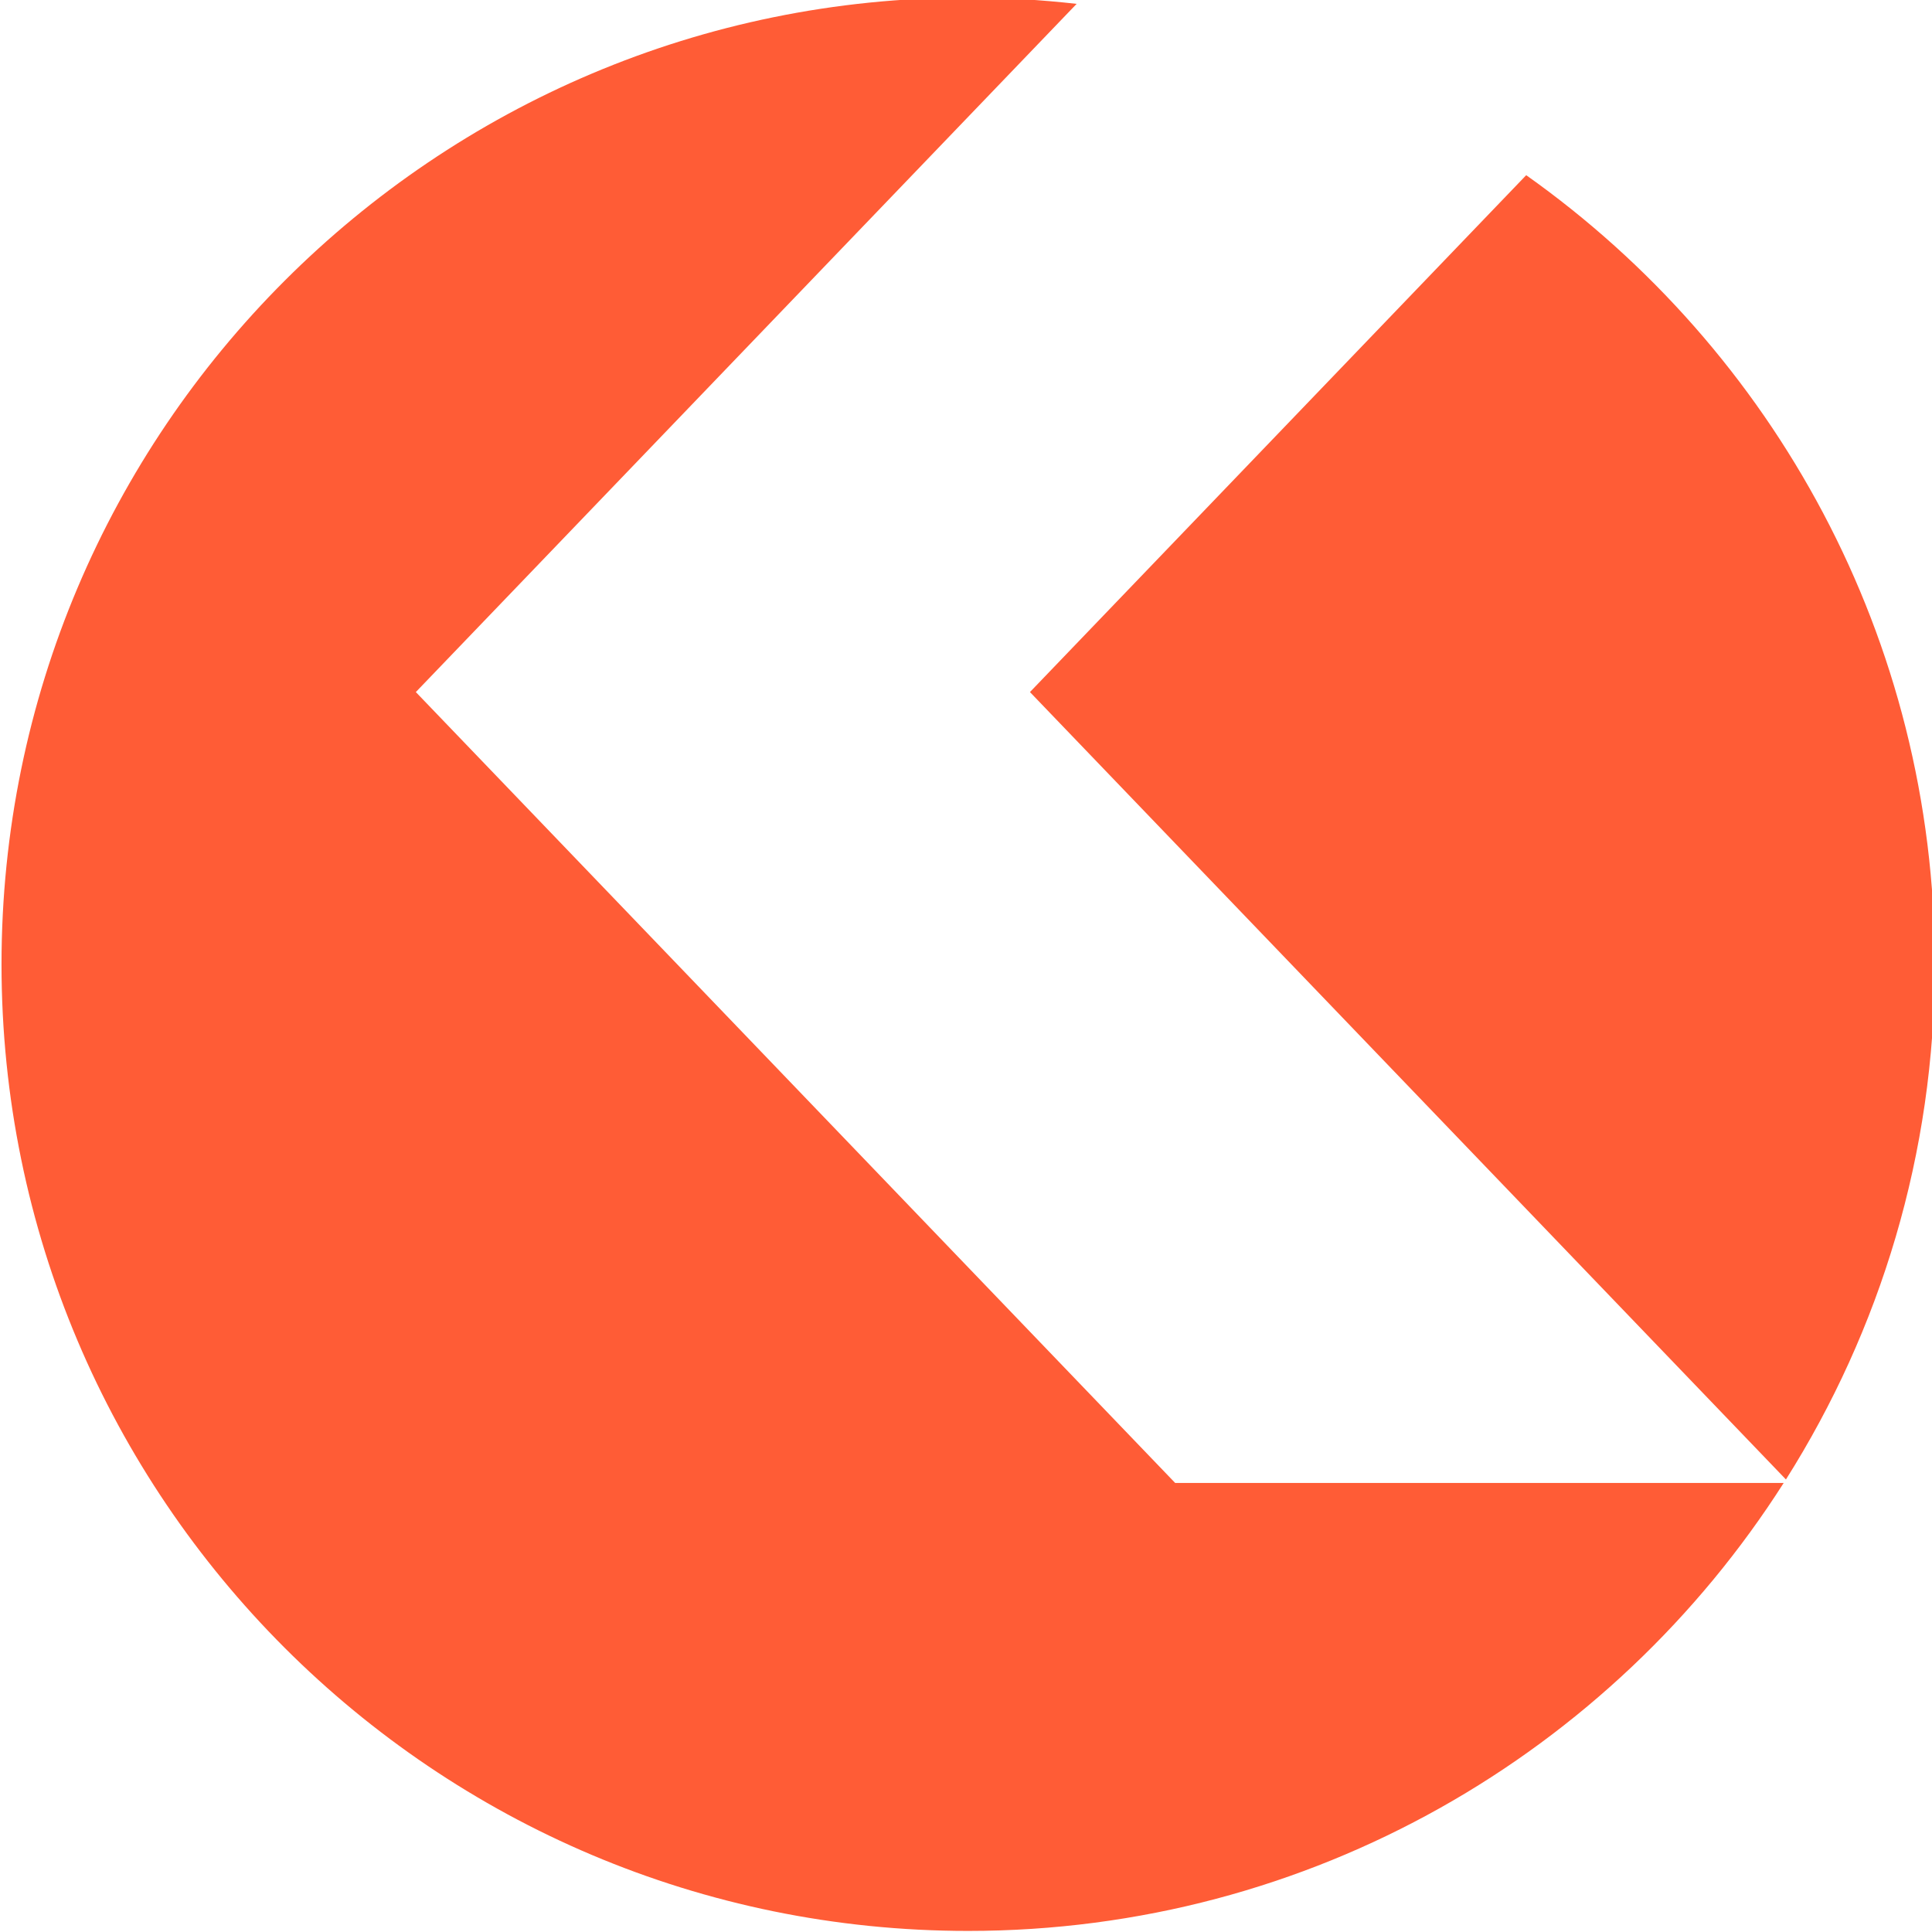 <?xml version="1.0" encoding="UTF-8" standalone="no"?>
<svg
   xmlns:dc="http://purl.org/dc/elements/1.1/"
   xmlns:cc="http://creativecommons.org/ns#"
   xmlns:rdf="http://www.w3.org/1999/02/22-rdf-syntax-ns#"
   xmlns:svg="http://www.w3.org/2000/svg"
   xmlns="http://www.w3.org/2000/svg"
   xmlns:sodipodi="http://sodipodi.sourceforge.net/DTD/sodipodi-0.dtd"
   xmlns:inkscape="http://www.inkscape.org/namespaces/inkscape"
   width="90mm"
   height="90.001mm"
   viewBox="0 0 90 90.001"
   version="1.1"
   id="svg8"
   inkscape:version="1.0.2-2 (e86c870879, 2021-01-15)"
   sodipodi:docname="Kor Structural.svg">
  <defs
     id="defs2">
    <clipPath
       clipPathUnits="userSpaceOnUse"
       id="clipPath38">
      <path
         d="M 0,792 H 612 V 0 H 0 Z"
         id="path36" />
    </clipPath>
  </defs>
  <sodipodi:namedview
     id="base"
     pagecolor="#ffffff"
     bordercolor="#666666"
     borderopacity="1.0"
     inkscape:pageopacity="0.0"
     inkscape:pageshadow="2"
     inkscape:zoom="0.7"
     inkscape:cx="80.654539"
     inkscape:cy="96.413258"
     inkscape:document-units="mm"
     inkscape:current-layer="g34"
     inkscape:document-rotation="0"
     showgrid="false"
     fit-margin-top="0"
     fit-margin-left="0"
     fit-margin-right="0"
     fit-margin-bottom="0"
     inkscape:window-width="1267"
     inkscape:window-height="1198"
     inkscape:window-x="2612"
     inkscape:window-y="52"
     inkscape:window-maximized="0" />
  <g
     inkscape:label="Layer 1"
     inkscape:groupmode="layer"
     id="layer1"
     transform="translate(-62.781,-98.296)">
    <g
       id="g18"
       inkscape:label="Kor Structural Standards Rev 2"
       transform="matrix(0.353,0,0,-0.353,-23.283,243.643)">
      <g
         id="g32">
        <g
           id="g34"
           clip-path="url(#clipPath38)">
          <g
             id="g181"
             transform="matrix(5.414,0,0,5.414,-1294.321,-1351.592)">
            <g
               id="g116"
               transform="translate(294.238,308.831)">
              <path
                 d="m 0,0 16.107,16.775 c -0.869,0.098 -1.75,0.152 -2.644,0.152 -13.013,0 -23.562,-10.549 -23.562,-23.562 0,-13.013 10.549,-23.562 23.562,-23.562 8.359,0 15.696,4.357 19.878,10.919 H 18.509 Z"
                 style="fill:#ff5c36;fill-opacity:1;fill-rule:nonzero;stroke:none"
                 id="path118" />
            </g>
            <g
               id="g120"
               transform="translate(321.303,321.43)">
              <path
                 d="M 0,0 -12.096,-12.599 6.331,-31.792 c 2.296,3.637 3.629,7.94 3.629,12.558 C 9.96,-11.289 6.024,-4.268 0,0"
                 style="fill:#ff5c36;fill-opacity:1;fill-rule:nonzero;stroke:none"
                 id="path122" />
            </g>
          </g>
        </g>
      </g>
    </g>
  </g>
</svg>
